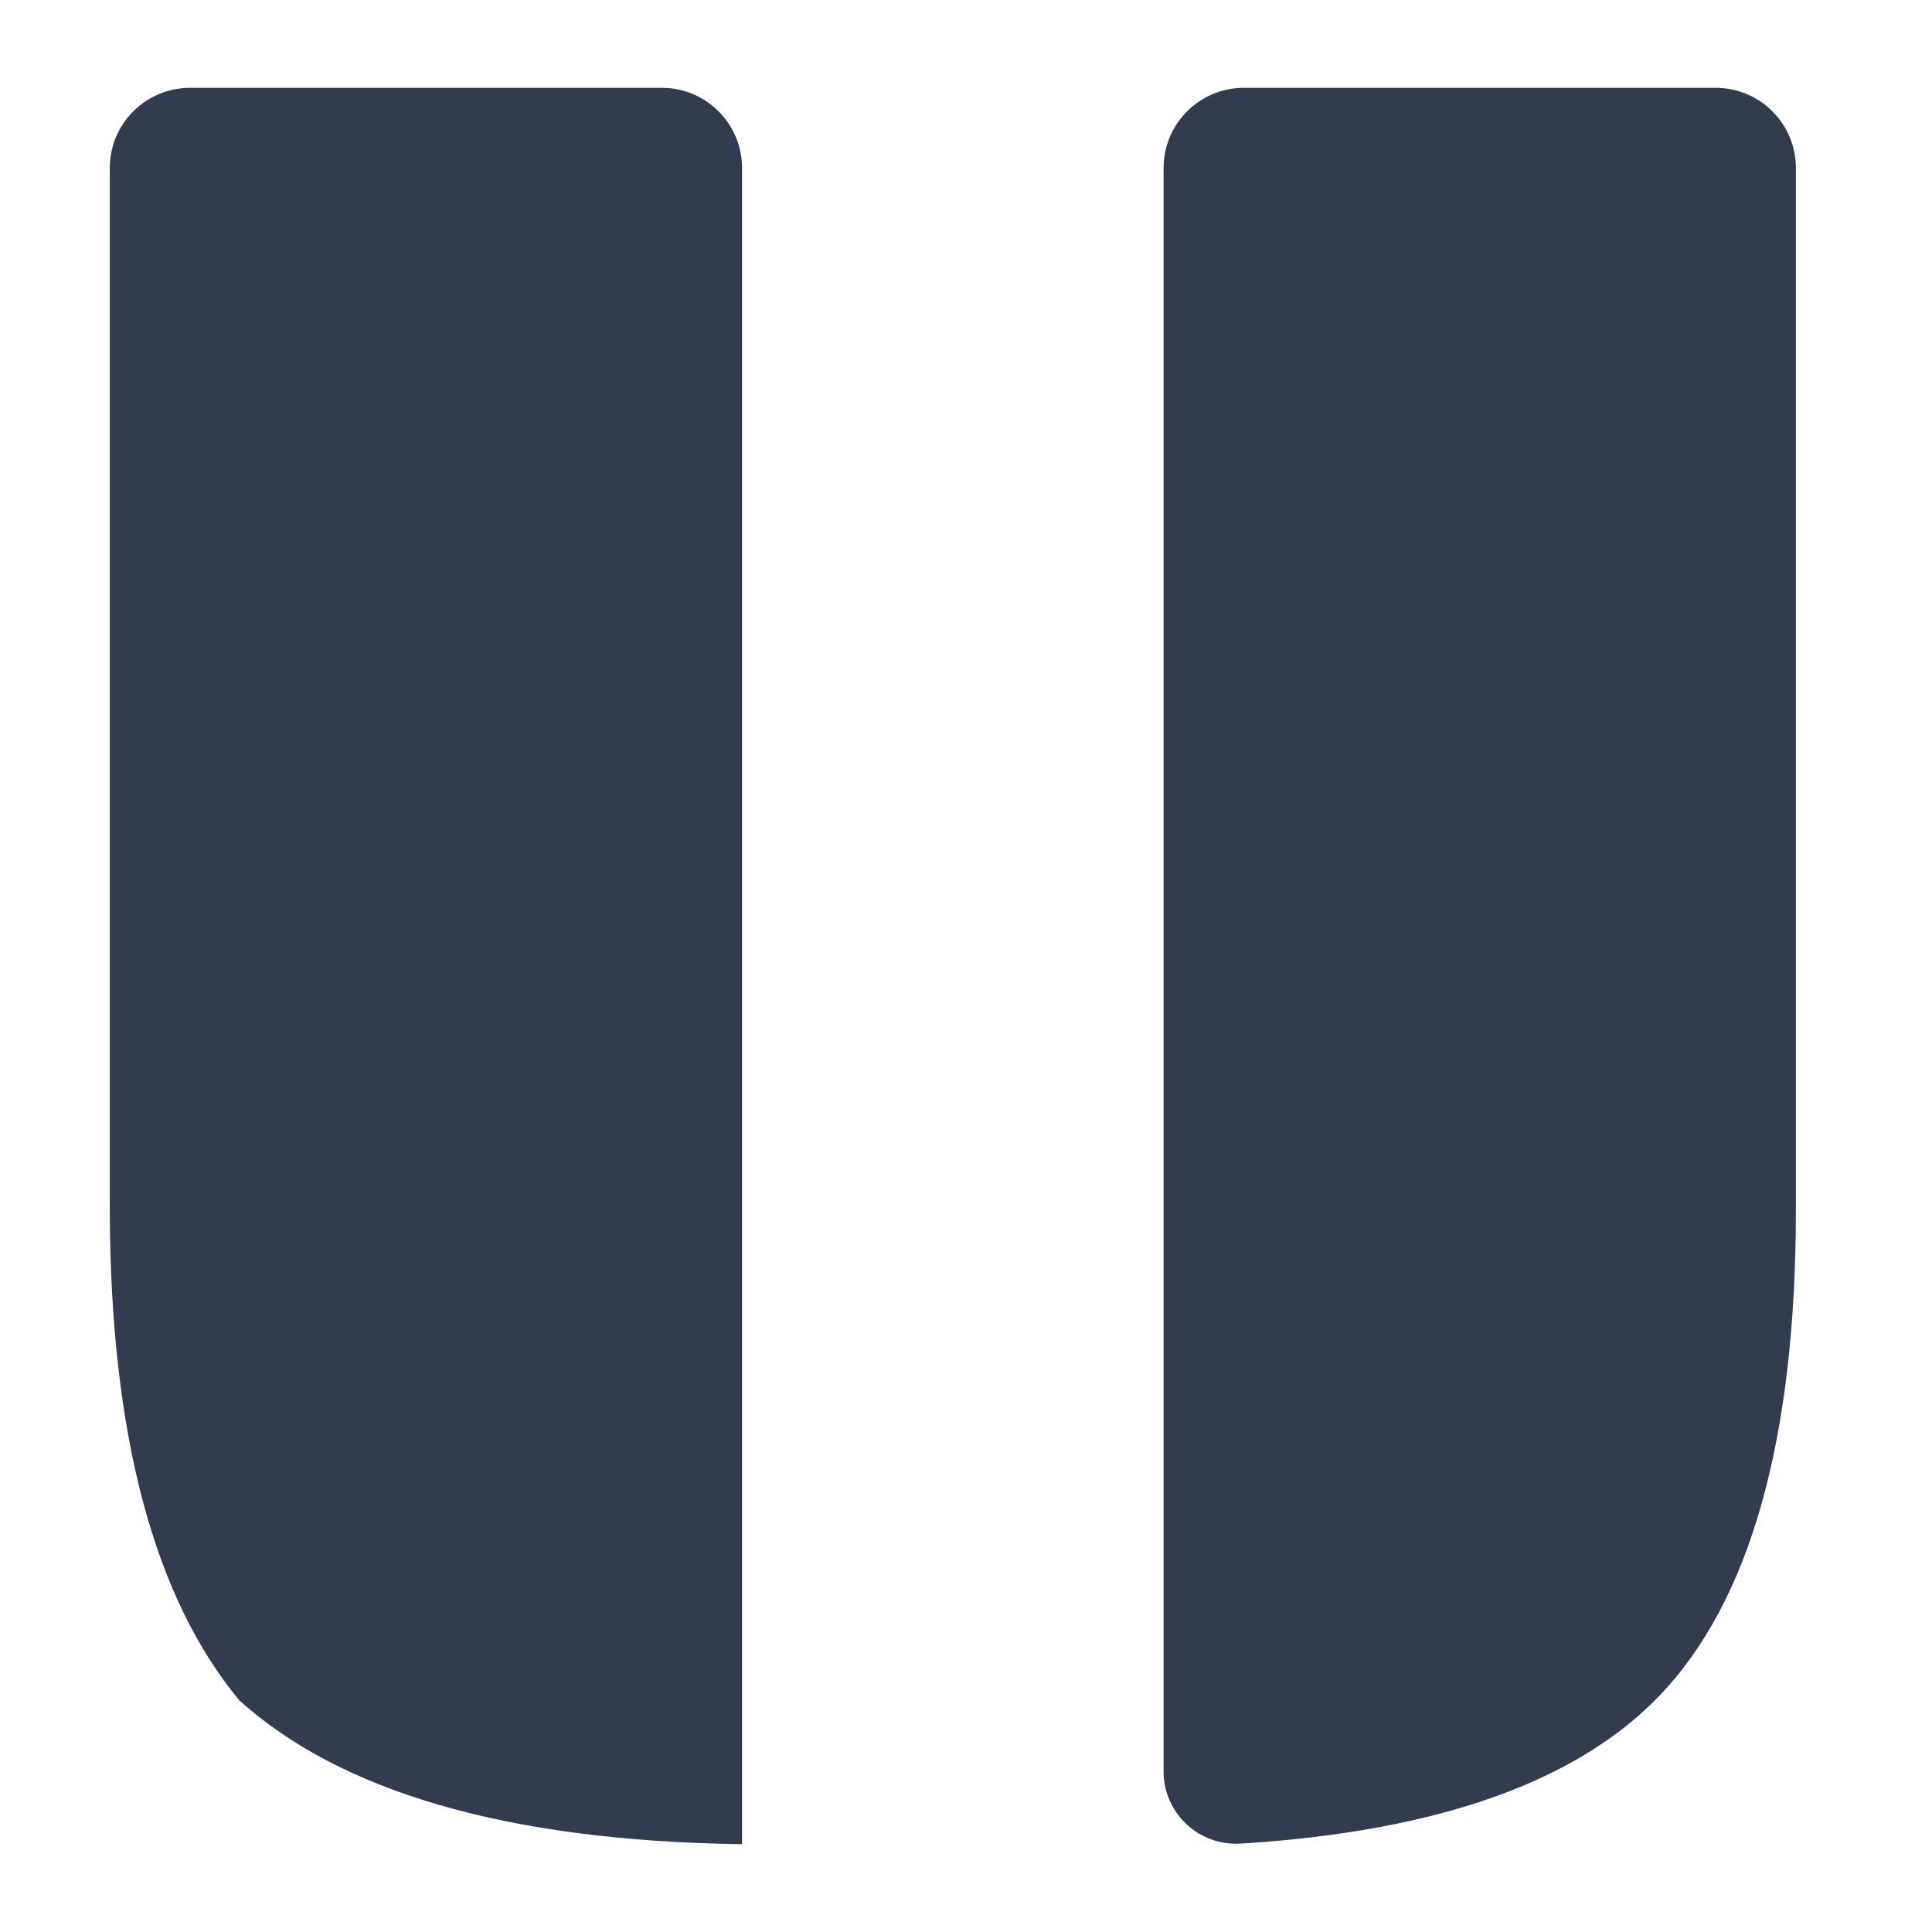 <?xml version="1.0" encoding="UTF-8"?>
<svg width="22px" height="22px" viewBox="0 0 22 22" version="1.1" xmlns="http://www.w3.org/2000/svg" xmlns:xlink="http://www.w3.org/1999/xlink">
    <!-- Generator: Sketch 46 (44423) - http://www.bohemiancoding.com/sketch -->
    <title>Group 4</title>
    <desc>Created with Sketch.</desc>
    <defs></defs>
    <g id="Page-1" stroke="none" stroke-width="1" fill="none" fill-rule="evenodd">
        <g id="Home" transform="translate(-372, -37)">
            <g id="Group-29" transform="translate(100, 0)"></g>
            <g id="Group-32" transform="translate(39, 37)" fill="#313D4F">
                <g id="Group-4" transform="translate(332.25, 0)">
                    <path d="M9.2,21 C6.503,20.964 4.622,20.394 3.477,19.364 C2.519,18.212 2,16.369 2,13.727 L2,1.914 L2,1.914 C2,1.409 2.409,1 2.914,1 L8.286,1 L8.286,1 C8.791,1 9.2,1.409 9.2,1.914 L9.2,21 Z" id="UONX-Copy"></path>
                    <path d="M14,20.171 C14,20.171 14,20.171 14,20.171 C14,14.085 14,8 14,1.914 L14,1.914 C14,1.409 14.409,1 14.914,1 L20.286,1 L20.286,1 C20.791,1 21.2,1.409 21.2,1.914 L21.2,13.775 C21.2,16.388 20.681,18.234 19.643,19.313 C18.703,20.289 17.129,20.848 14.92,20.991 C14.905,20.992 14.889,20.992 14.872,20.993 L14.872,20.993 C14.418,21.02 14.028,20.673 14.001,20.219 C14,20.203 14,20.187 14,20.171 Z" id="Path-Copy-3"></path>
                </g>
            </g>
        </g>
    </g>
</svg>